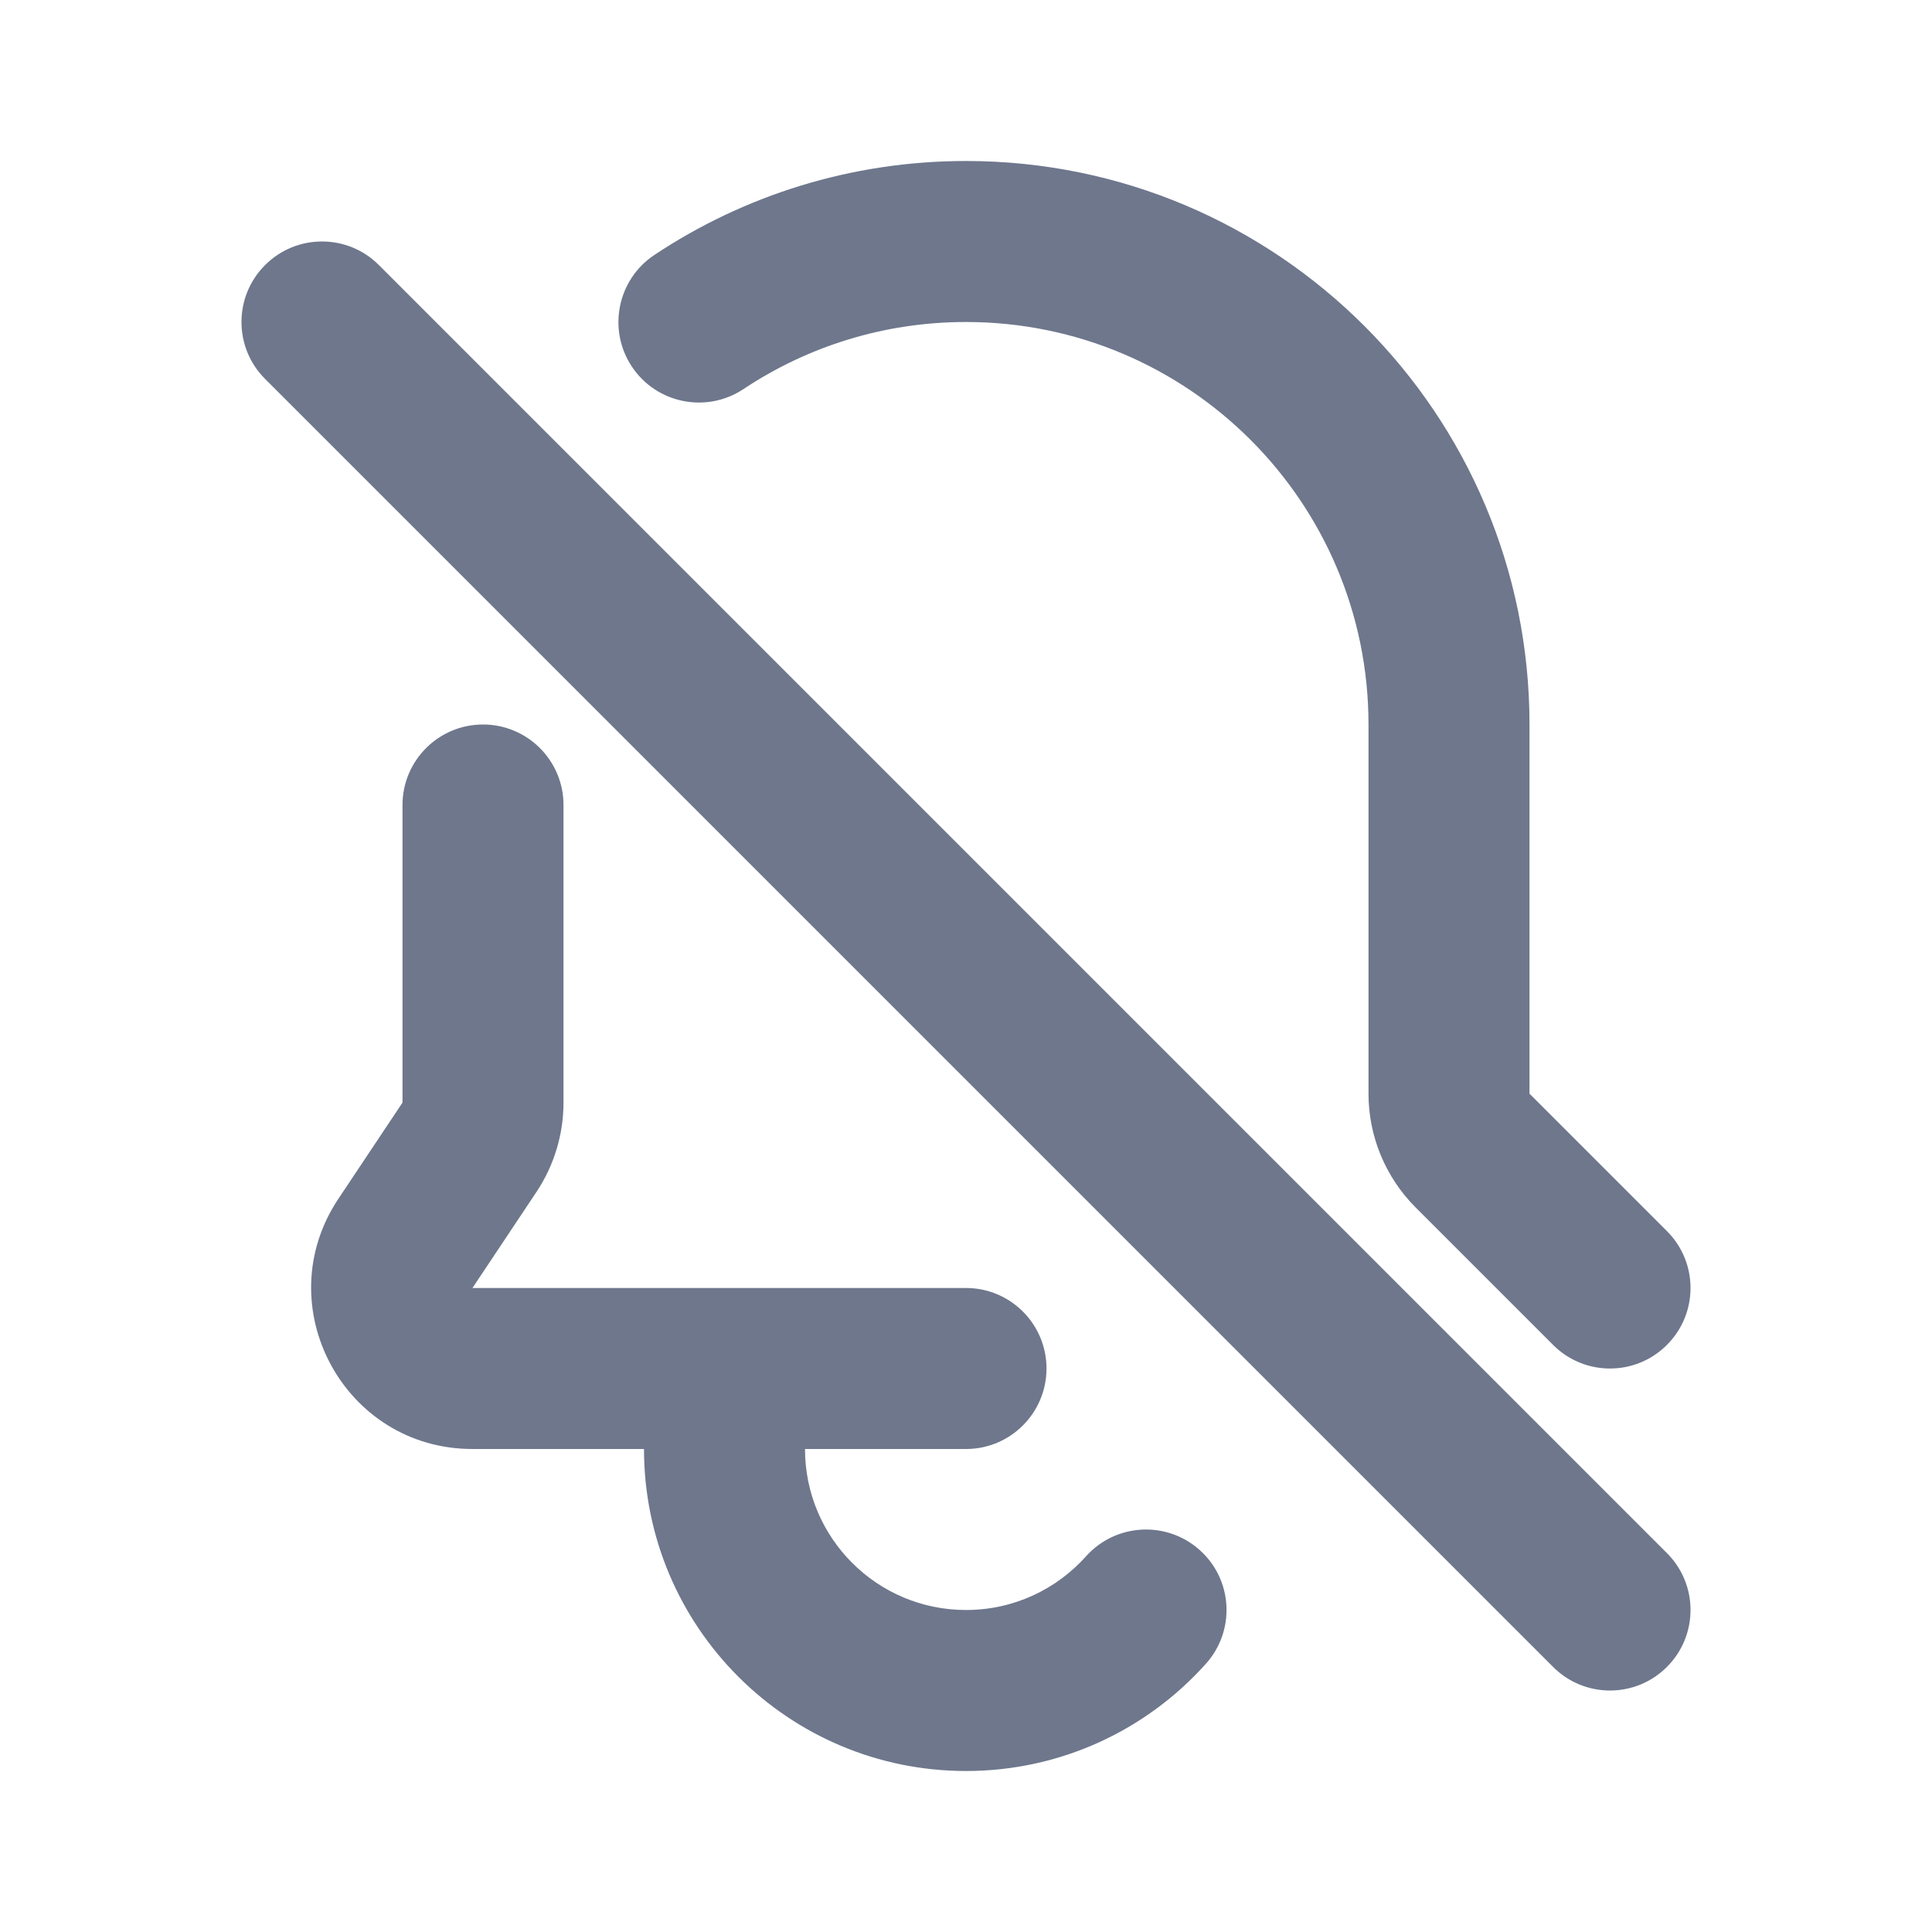 <svg width="24" height="24" viewBox="0 0 24 24" fill="none" xmlns="http://www.w3.org/2000/svg">
<path fill-rule="evenodd" clip-rule="evenodd" d="M8.129 3.167C9.238 2.43 10.57 2 12 2C15.866 2 19 5.134 19 9V13.586L20.707 15.293C21.098 15.683 21.098 16.317 20.707 16.707C20.317 17.098 19.683 17.098 19.293 16.707L17.586 15C17.211 14.625 17 14.116 17 13.586V9C17 6.239 14.761 4 12 4C10.976 4 10.027 4.307 9.236 4.833C8.776 5.139 8.155 5.014 7.849 4.554C7.544 4.094 7.669 3.473 8.129 3.167ZM6 9C6.552 9 7 9.448 7 10V13.697C7 14.092 6.883 14.478 6.664 14.807L5.869 16H12C12.552 16 13 16.448 13 17C13 17.552 12.552 18 12 18H10C10 19.105 10.895 20 12 20C12.592 20 13.123 19.744 13.491 19.333C13.859 18.922 14.492 18.887 14.903 19.255C15.315 19.623 15.35 20.255 14.981 20.667C14.25 21.484 13.185 22 12 22C9.791 22 8 20.209 8 18H5.869C4.271 18 3.318 16.22 4.204 14.891L5 13.697V10C5 9.448 5.448 9 6 9ZM4.707 3.293C4.317 2.902 3.683 2.902 3.293 3.293C2.902 3.683 2.902 4.317 3.293 4.707L19.293 20.707C19.683 21.098 20.317 21.098 20.707 20.707C21.098 20.317 21.098 19.683 20.707 19.293L4.707 3.293Z" fill="#6E778C"/>
</svg>
